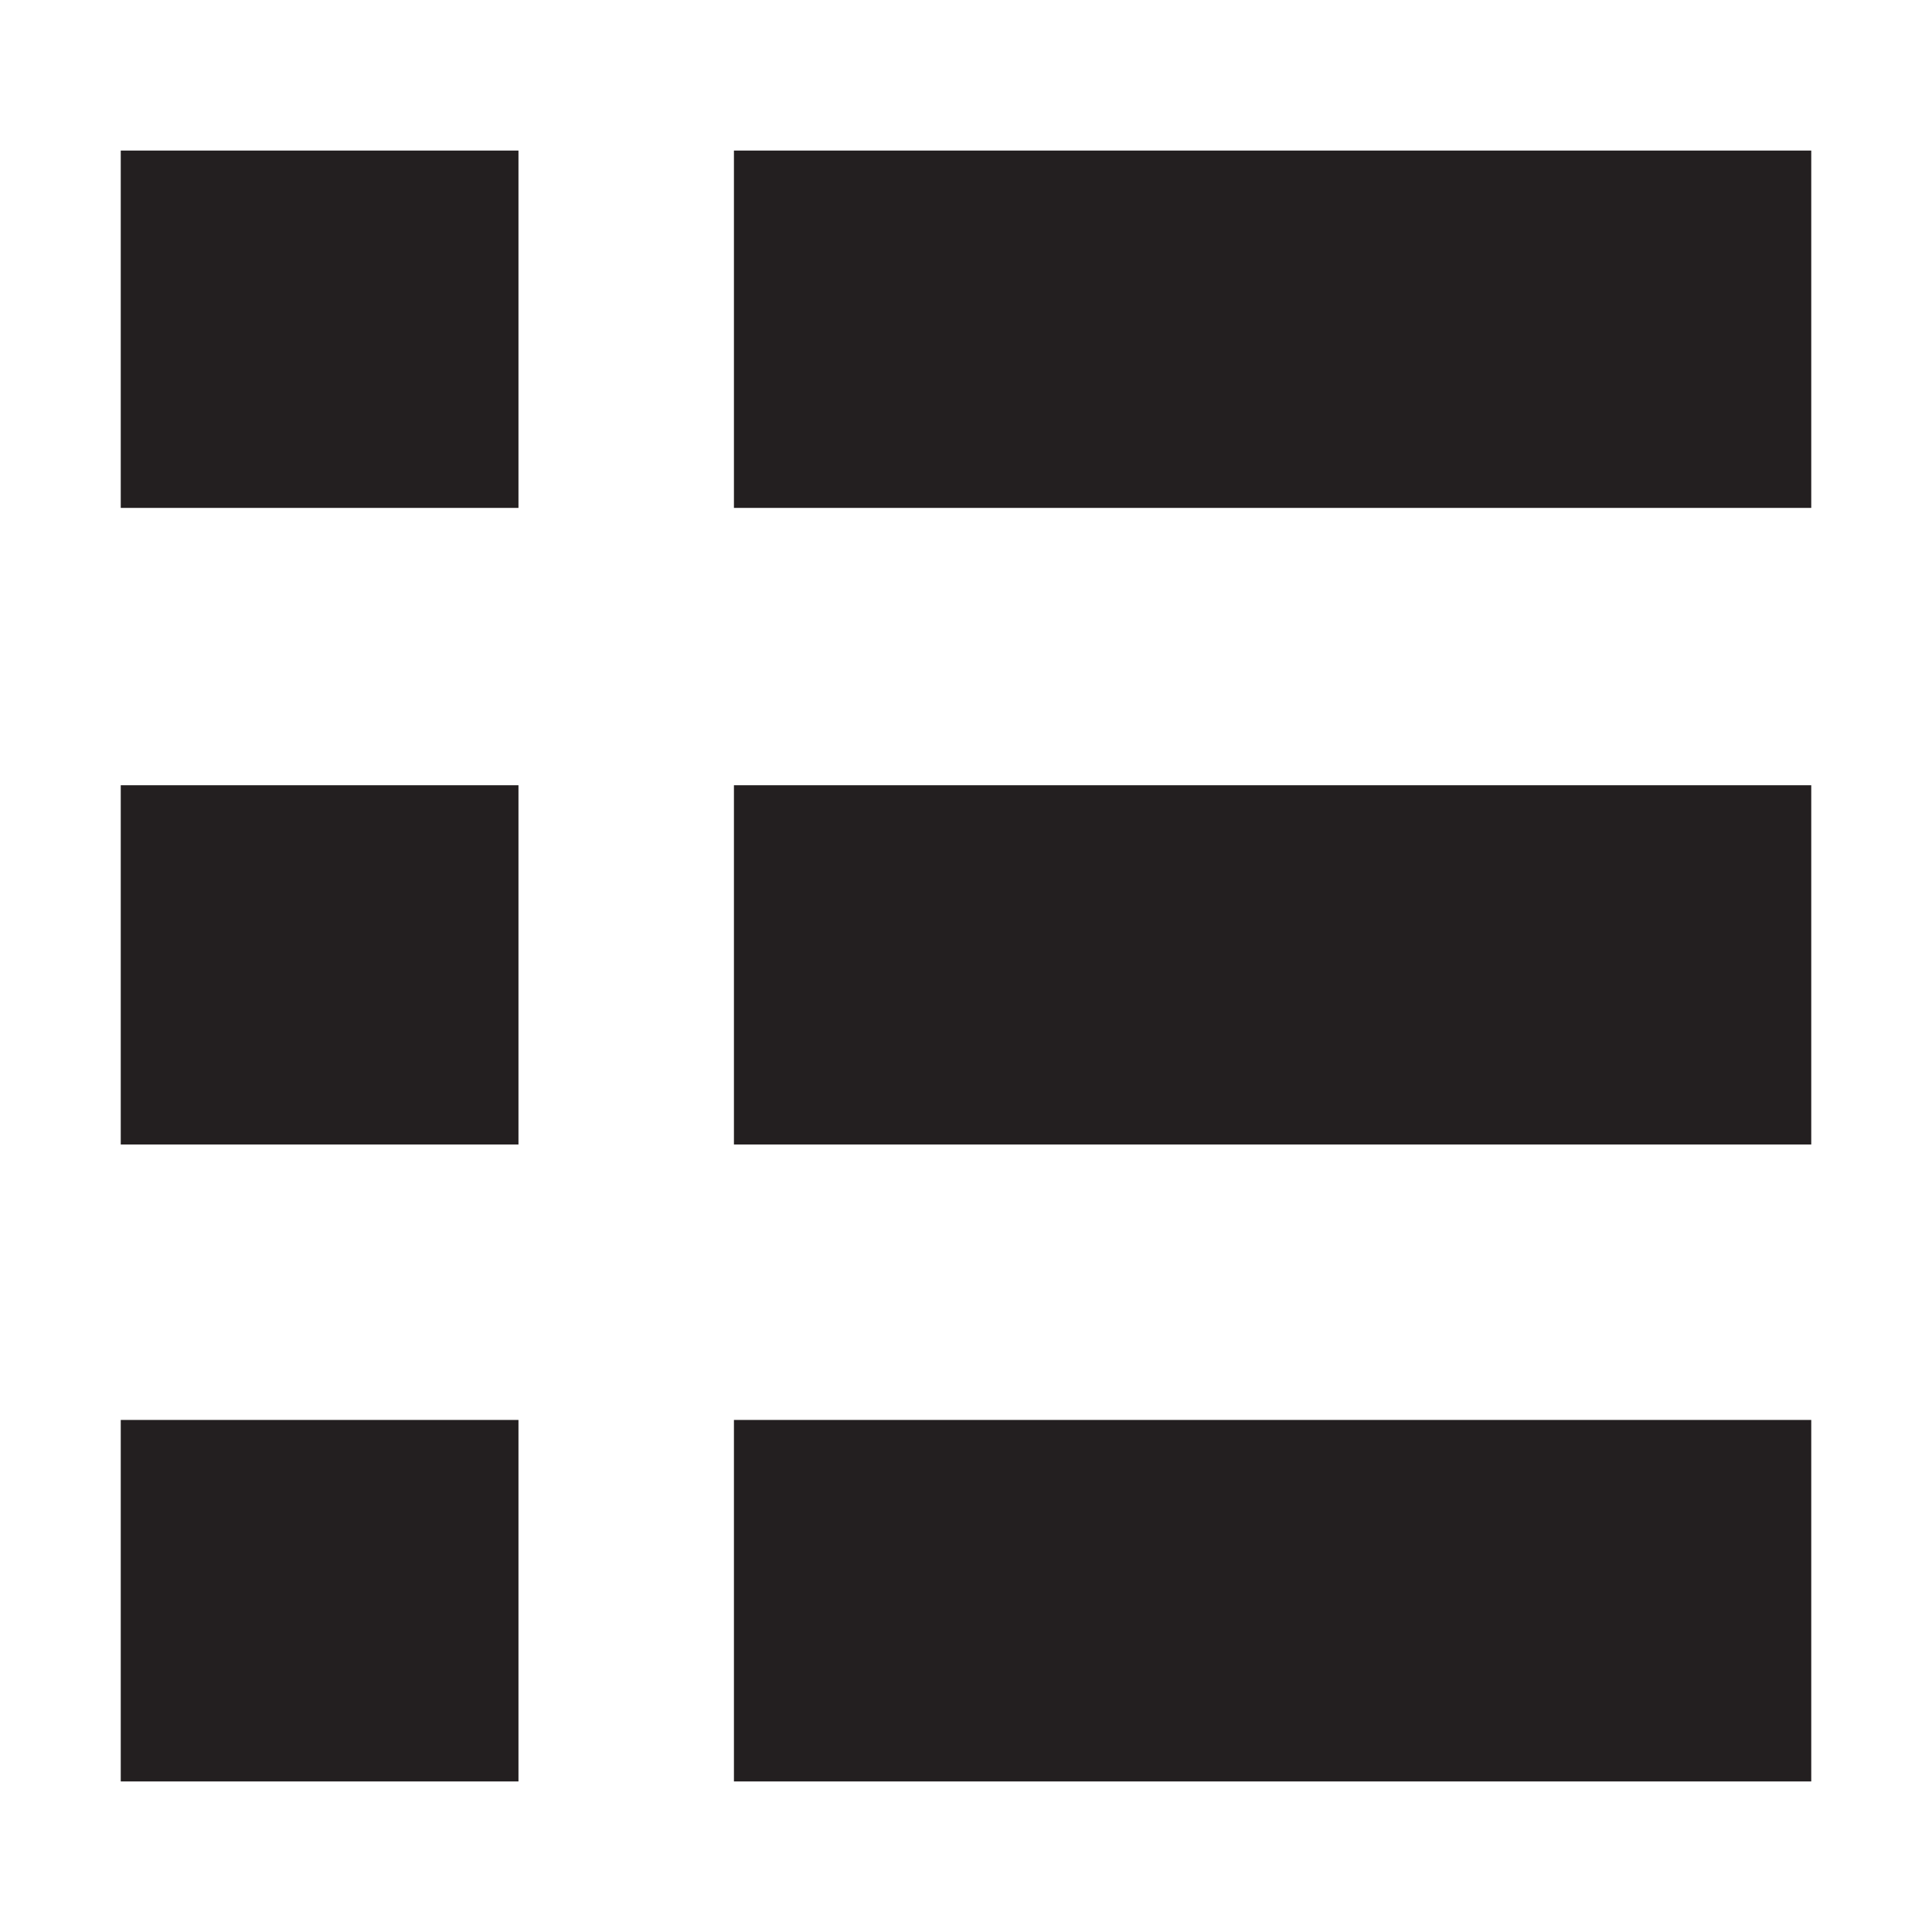 <?xml version="1.0" encoding="utf-8"?>
<!-- Generator: Adobe Illustrator 19.0.0, SVG Export Plug-In . SVG Version: 6.00 Build 0)  -->
<svg version="1.1" id="Layer_2" xmlns="http://www.w3.org/2000/svg" xmlns:xlink="http://www.w3.org/1999/xlink" x="0px" y="0px"
	 viewBox="106 51 512 512" style="enable-background:new 106 51 512 512;" xml:space="preserve">
<style type="text/css">
	.st0{fill:#231F20;}
</style>
<g>
	<rect x="138" y="90.9" class="st0" width="105.4" height="94.7"/>
	<rect x="138" y="259.1" class="st0" width="105.4" height="95.2"/>
	<rect x="138" y="427.3" class="st0" width="105.4" height="95.8"/>
	<rect x="300.5" y="90.9" class="st0" width="285.5" height="94.7"/>
	<rect x="300.5" y="259.1" class="st0" width="285.5" height="95.2"/>
	<rect x="300.5" y="427.3" class="st0" width="285.5" height="95.8"/>
</g>
</svg>
